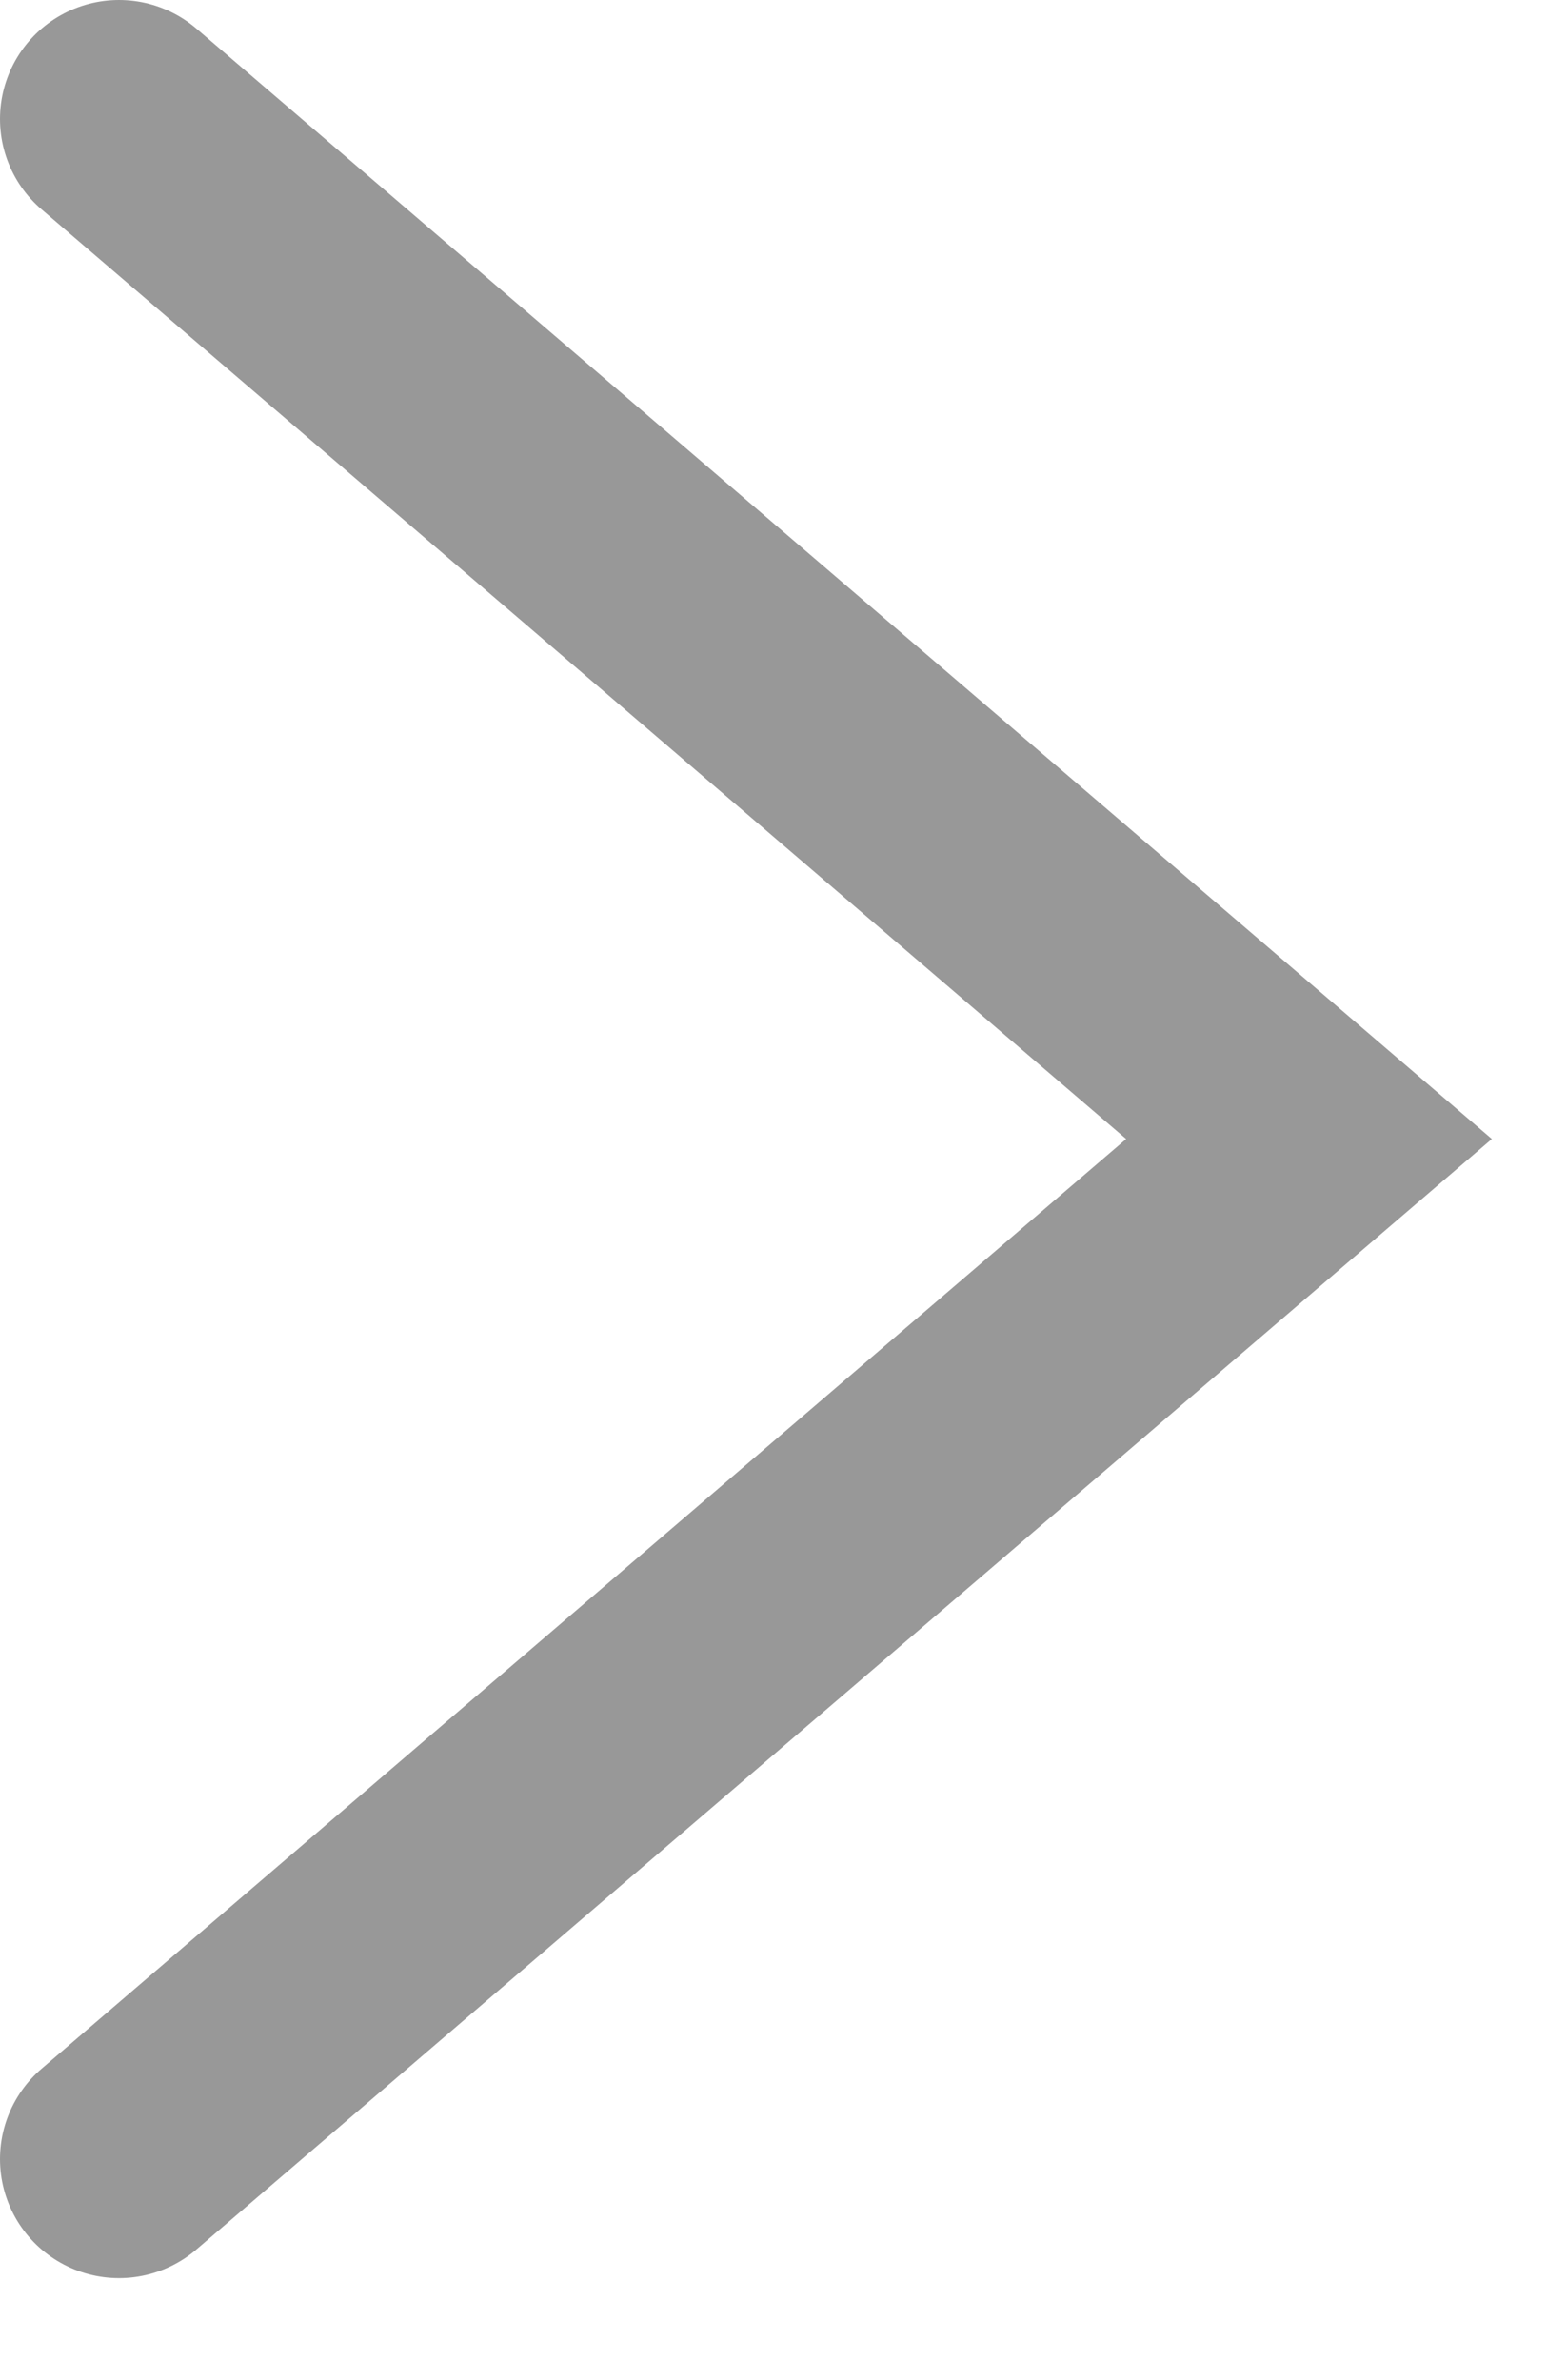<svg width="13" height="20" viewBox="0 0 13 20" fill="none" xmlns="http://www.w3.org/2000/svg">
<path d="M1 1L11 9.571L1 18.143" stroke="#333333" stroke-opacity="0.5" stroke-width="2" stroke-linecap="round"/>
</svg>
